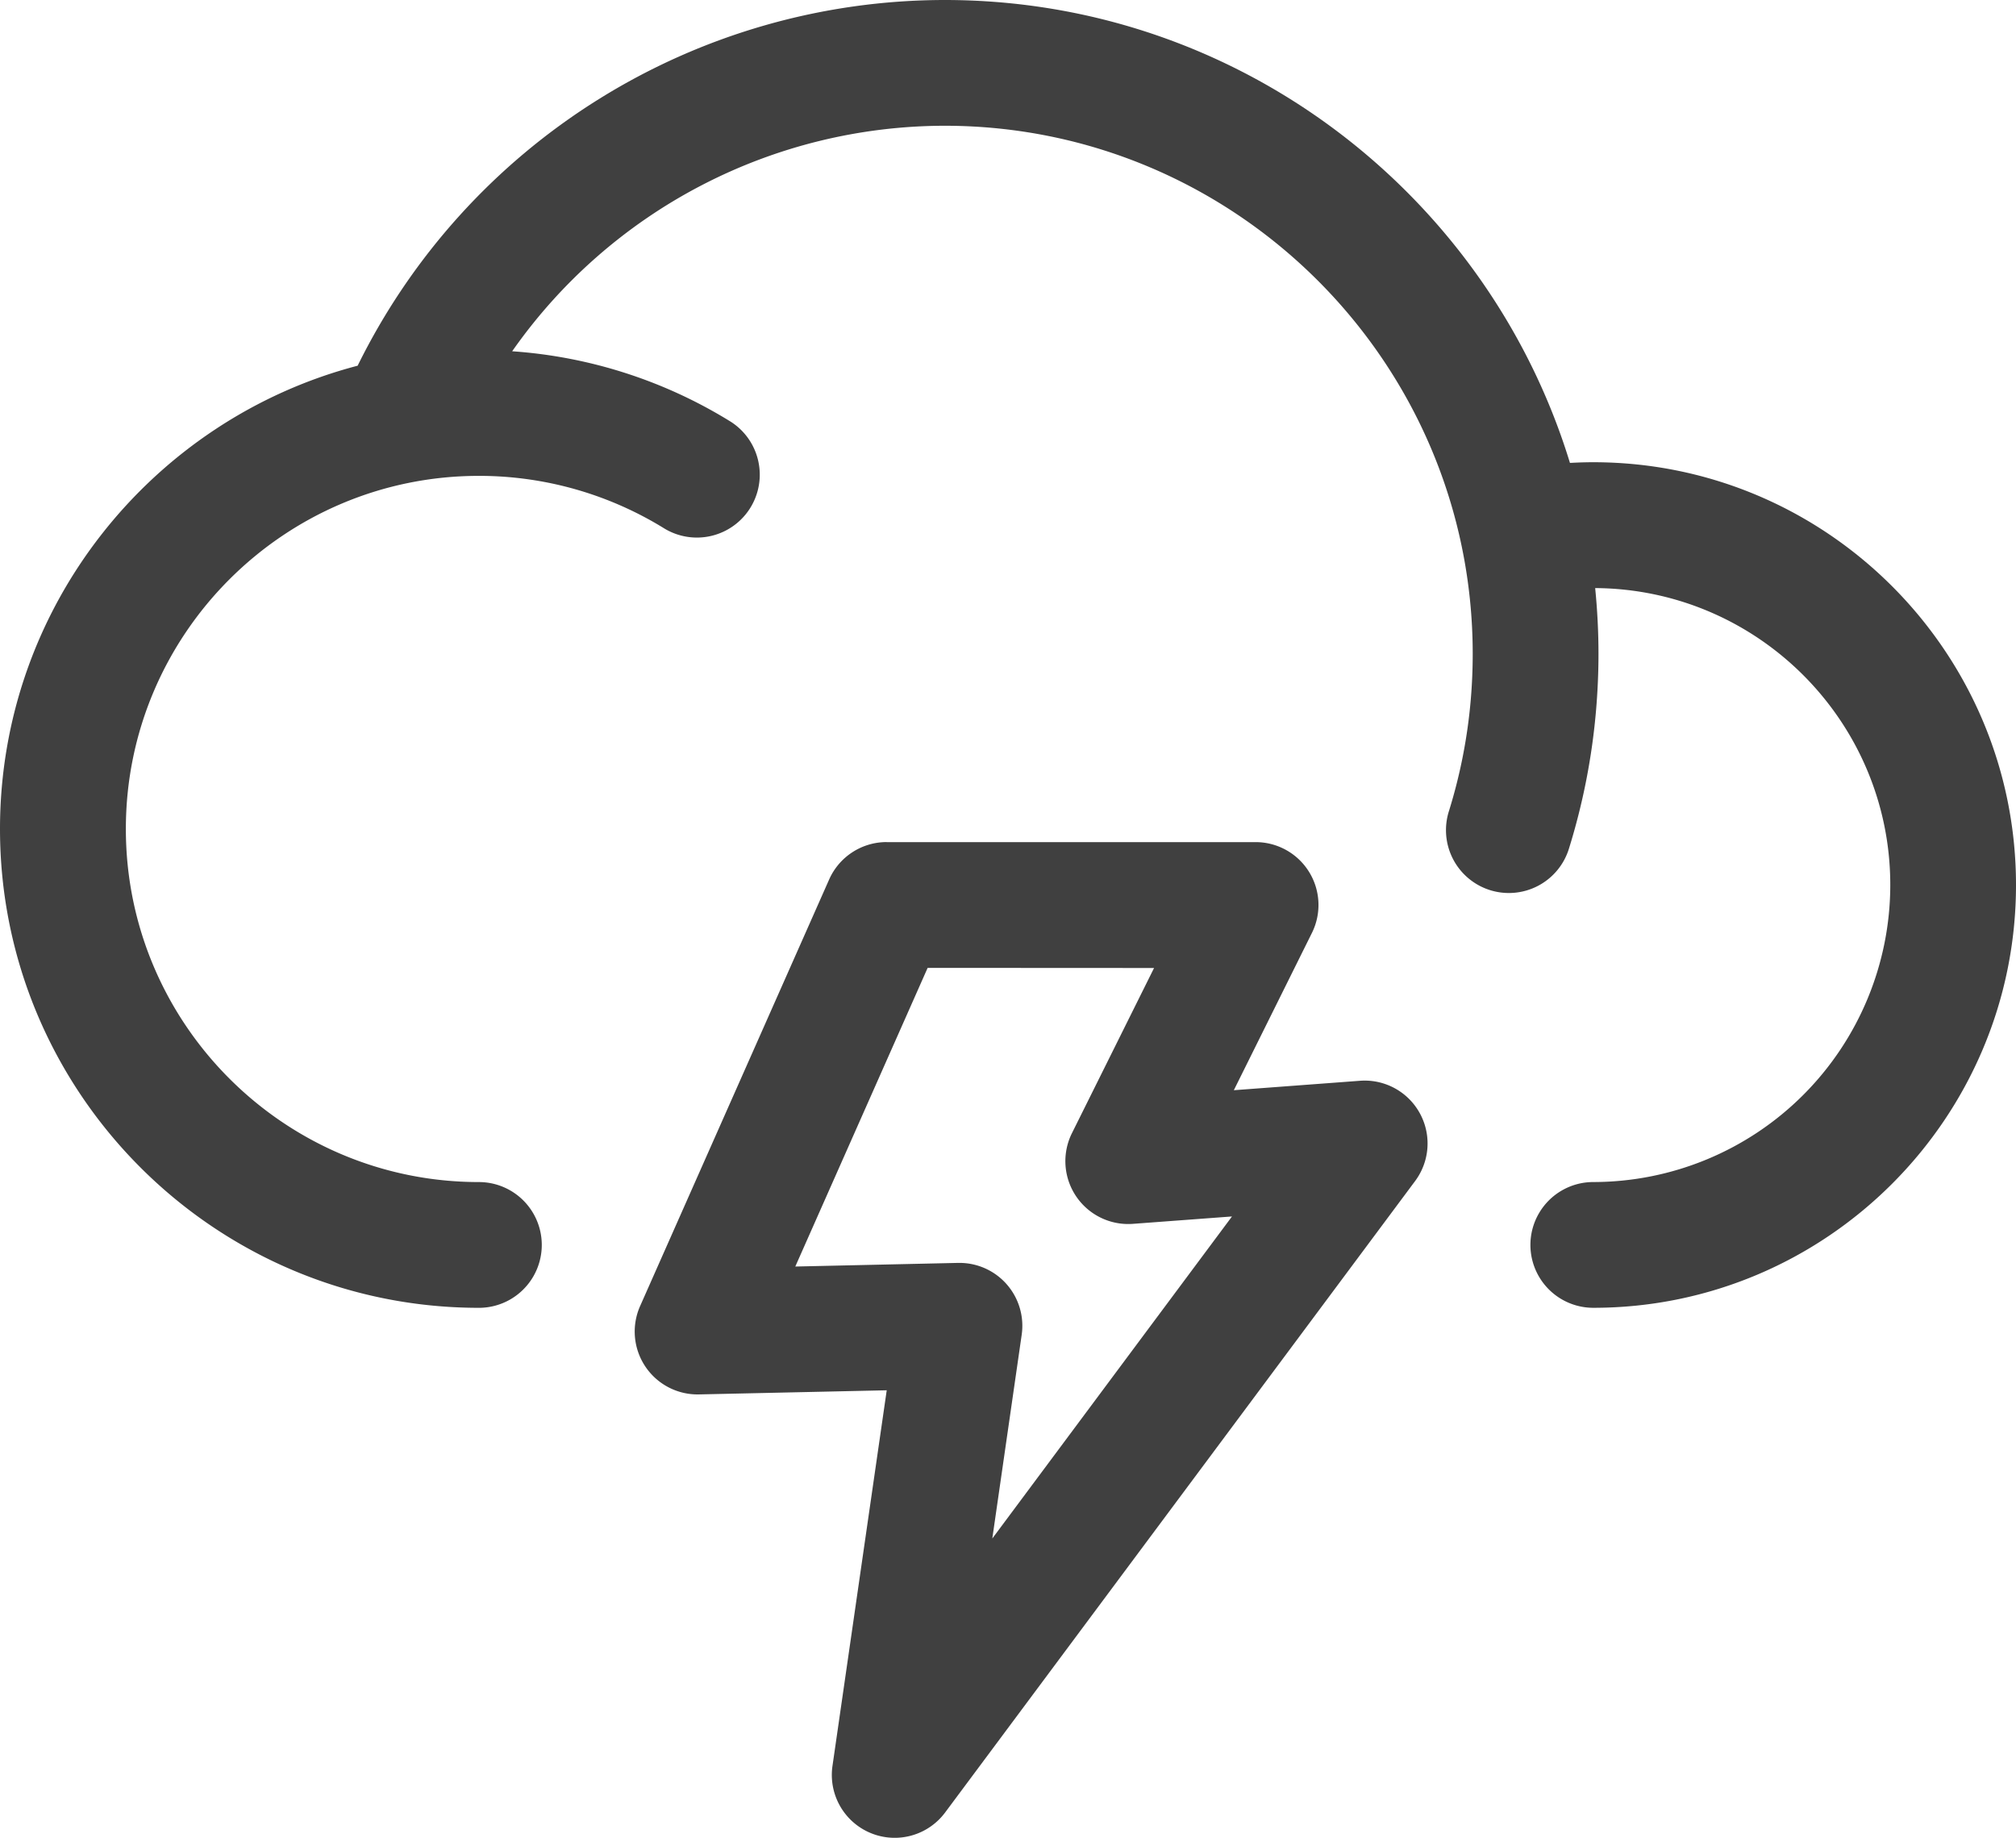 <svg xmlns="http://www.w3.org/2000/svg" viewBox="0 0 854.55 778.94"><g id="Layer_2" data-name="Layer 2"><g id="Layer_3" data-name="Layer 3"><g id="thunder"><g id="Page-1"><path id="Thunder-2" data-name="Thunder" d="M375.88,356.92l156.36,0a26.64,26.64,0,0,1,23.85,38.51h0L523,462.07l53.49-4a26.65,26.65,0,0,1,23.36,42.49h0L400.62,768.2a26.65,26.65,0,0,1-47.75-19.72h0l23-159.23L296.33,591a26.65,26.65,0,0,1-25-37.44h0l80.14-180.82a26.66,26.66,0,0,1,24.36-15.84h0Zm17.33,53.3L337.11,536.8l69-1.54h.59a26.65,26.65,0,0,1,26.38,30.45h0l-12.46,86.36L522.22,515.58l-42,3.13a26.65,26.65,0,0,1-25.84-38.44h0l34.81-70ZM400.43,0C525.09,0,630.76,82.76,665.48,196.2c3.29-.18,6.58-.29,9.89-.29,98.8,0,179.18,80.38,179.18,179.18s-80.38,179.2-179.18,179.2a26.65,26.65,0,0,1,0-53.3,126,126,0,0,0,125.89-125.9c0-69.14-56-125.41-125.09-125.84.91,9.17,1.4,18.48,1.4,27.89,0,7.8-.34,15.72-1,23.54a276,276,0,0,1-11.48,58.87,26.65,26.65,0,1,1-50.89-15.84,222.35,222.35,0,0,0,9.26-47.49c.53-6.34.8-12.76.8-19.08,0-123.42-100.41-223.84-223.84-223.84A224.17,224.17,0,0,0,217.1,148.88a202.35,202.35,0,0,1,92.69,29.88,26.65,26.65,0,0,1-28.09,45.29A149.28,149.28,0,0,0,203,201.69c-82.52,0-149.65,67.13-149.65,149.65S120.43,501,203,501a26.65,26.65,0,1,1,0,53.3C91,554.29,0,463.24,0,351.34,0,257.16,64.48,177.78,151.6,155A277.63,277.63,0,0,1,400.43,0Z" style="fill:#404040;fill-rule:evenodd"/></g></g></g></g></svg>